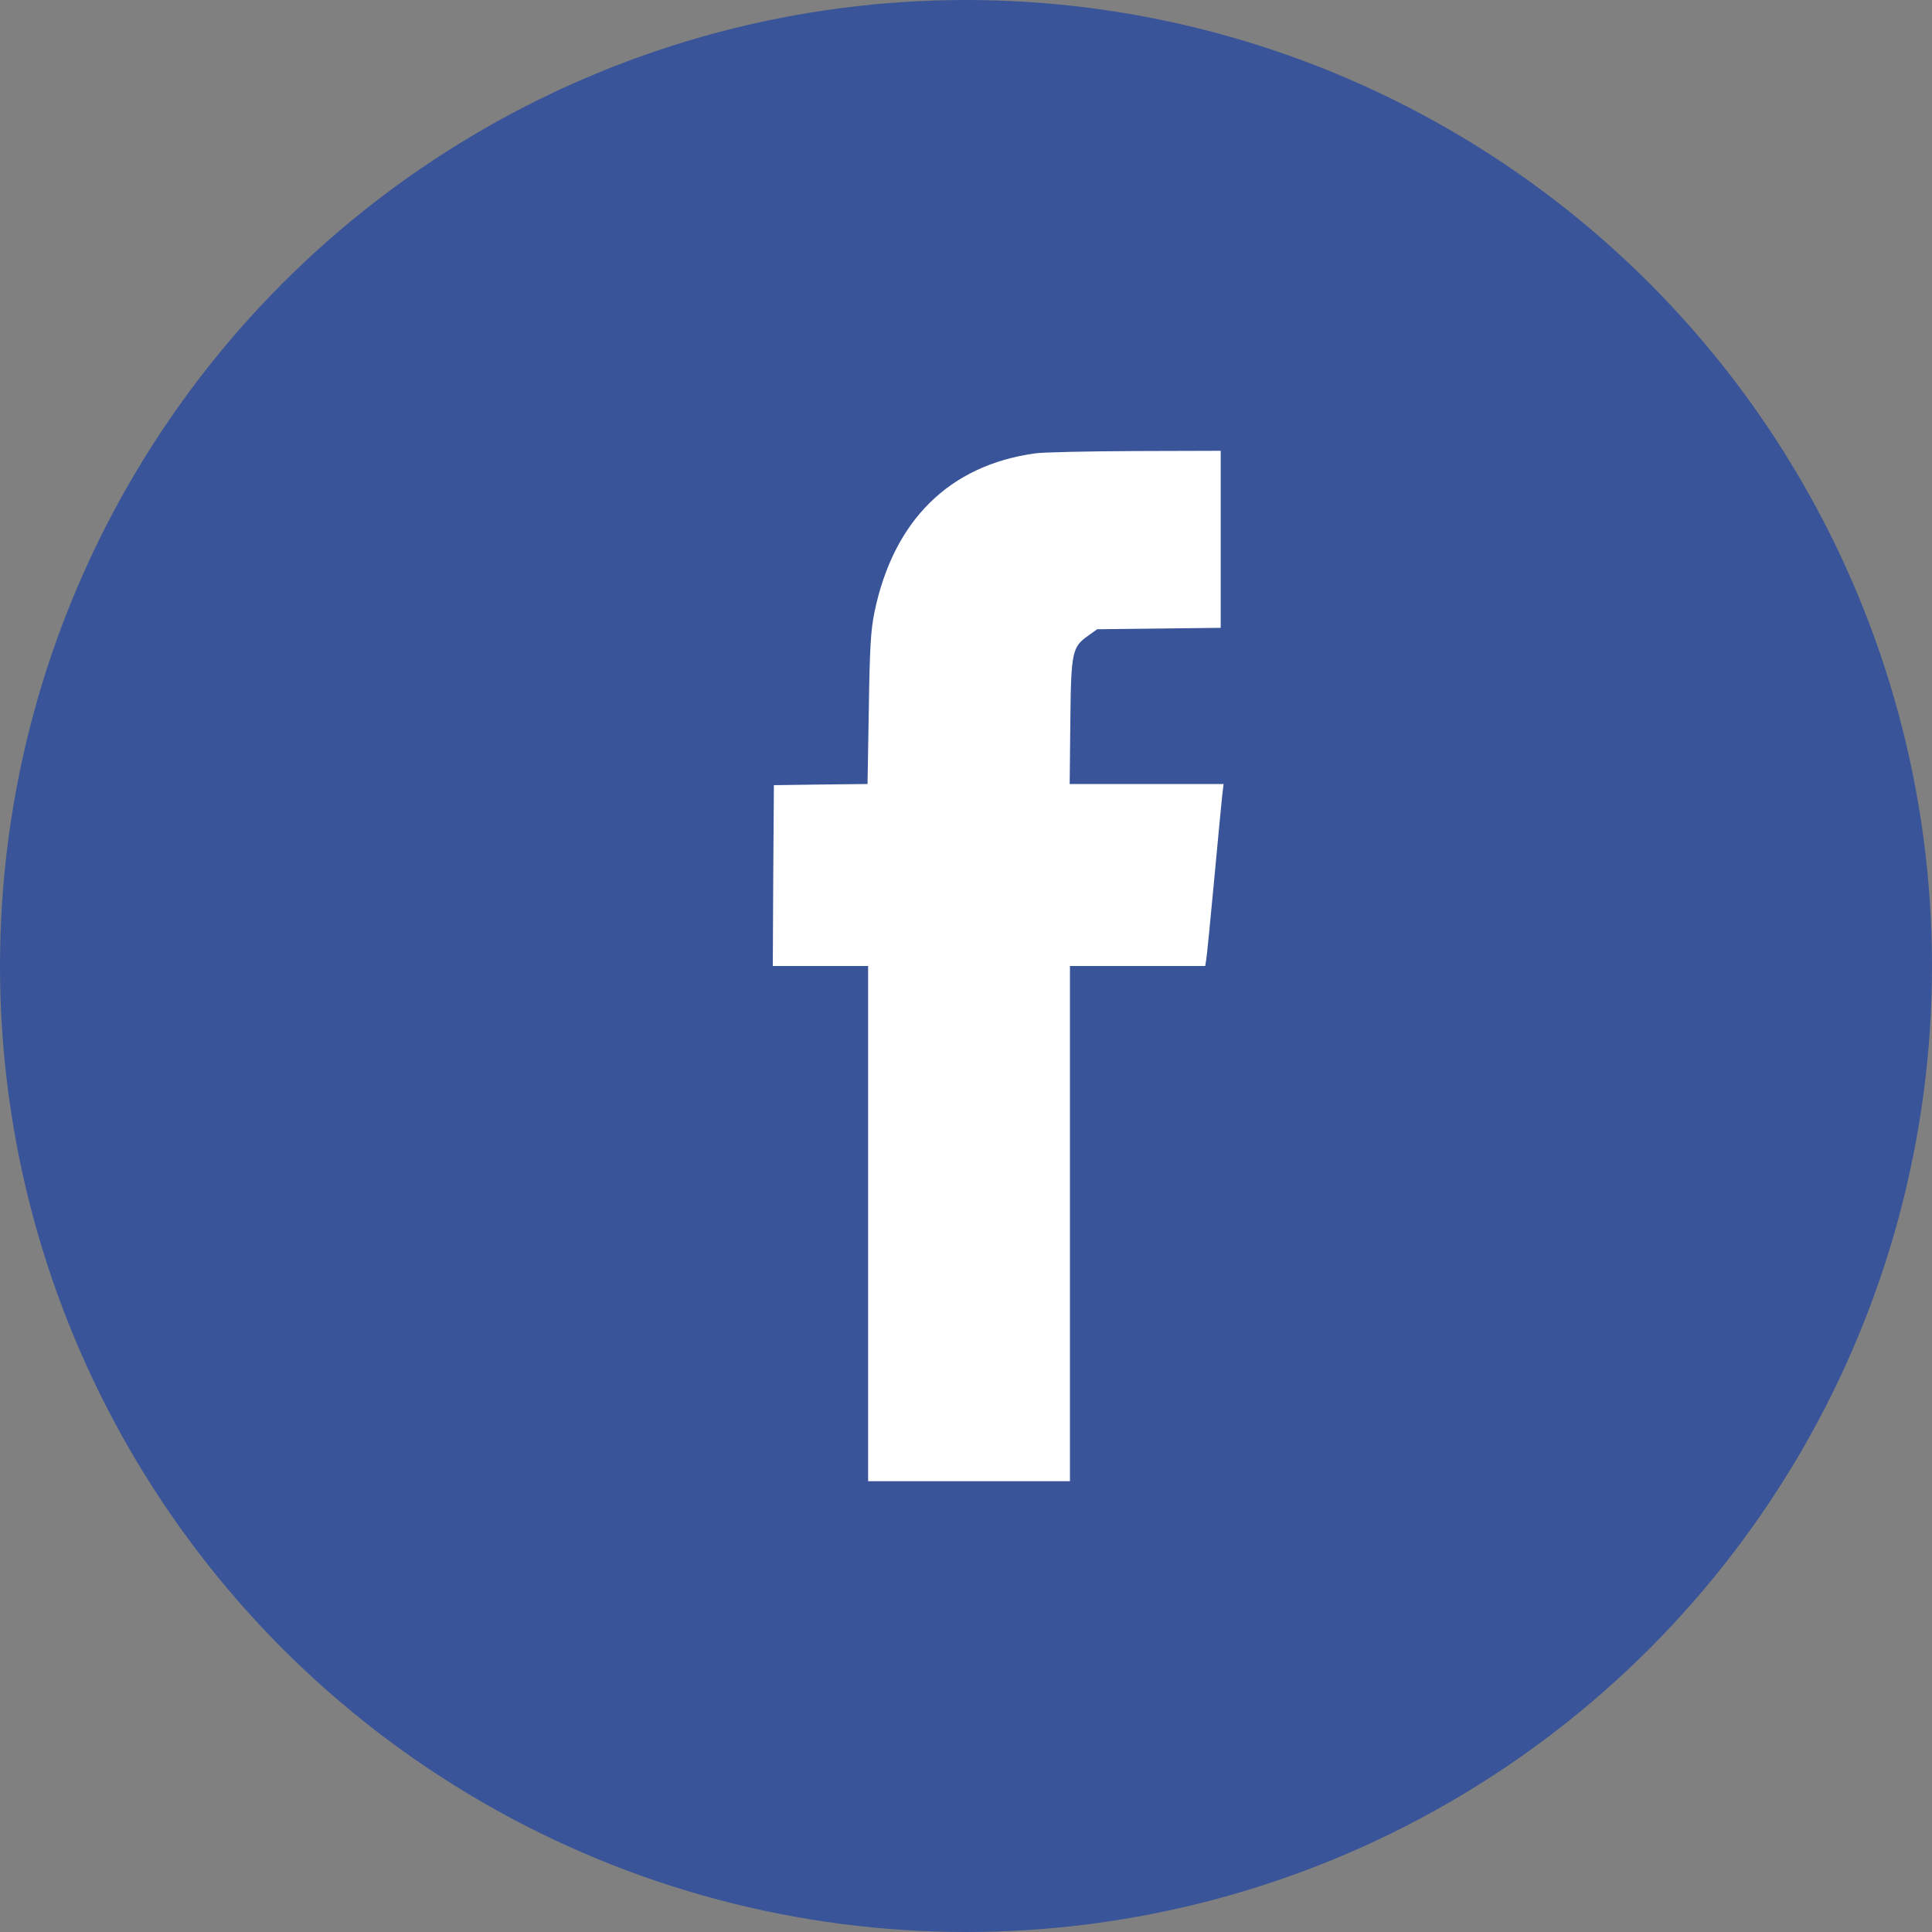 <svg width="30" height="30" xmlns="http://www.w3.org/2000/svg"><rect width="100%" height="100%" fill="#808080" stroke="none"/><g transform="translate(-10 -10)" fill-rule="nonzero" fill="none"><circle fill="#395498" cx="25" cy="25" r="15"/><path d="M26.073 17.04c-1.336.184-2.203 1.046-2.496 2.474-.055.275-.072.528-.086 1.493l-.02 1.167-.727.008-.727.01-.01 1.402L22 25h1.48v8h3.134v-8h2.1l.014-.084c.01-.044.065-.602.124-1.237.058-.635.117-1.233.127-1.332l.021-.173h-2.39l.01-.965c.011-1.093.028-1.163.28-1.34l.137-.098.961-.011.957-.011V17l-1.332.004c-.737.003-1.432.018-1.55.036z" fill="#FFF"/></g></svg>